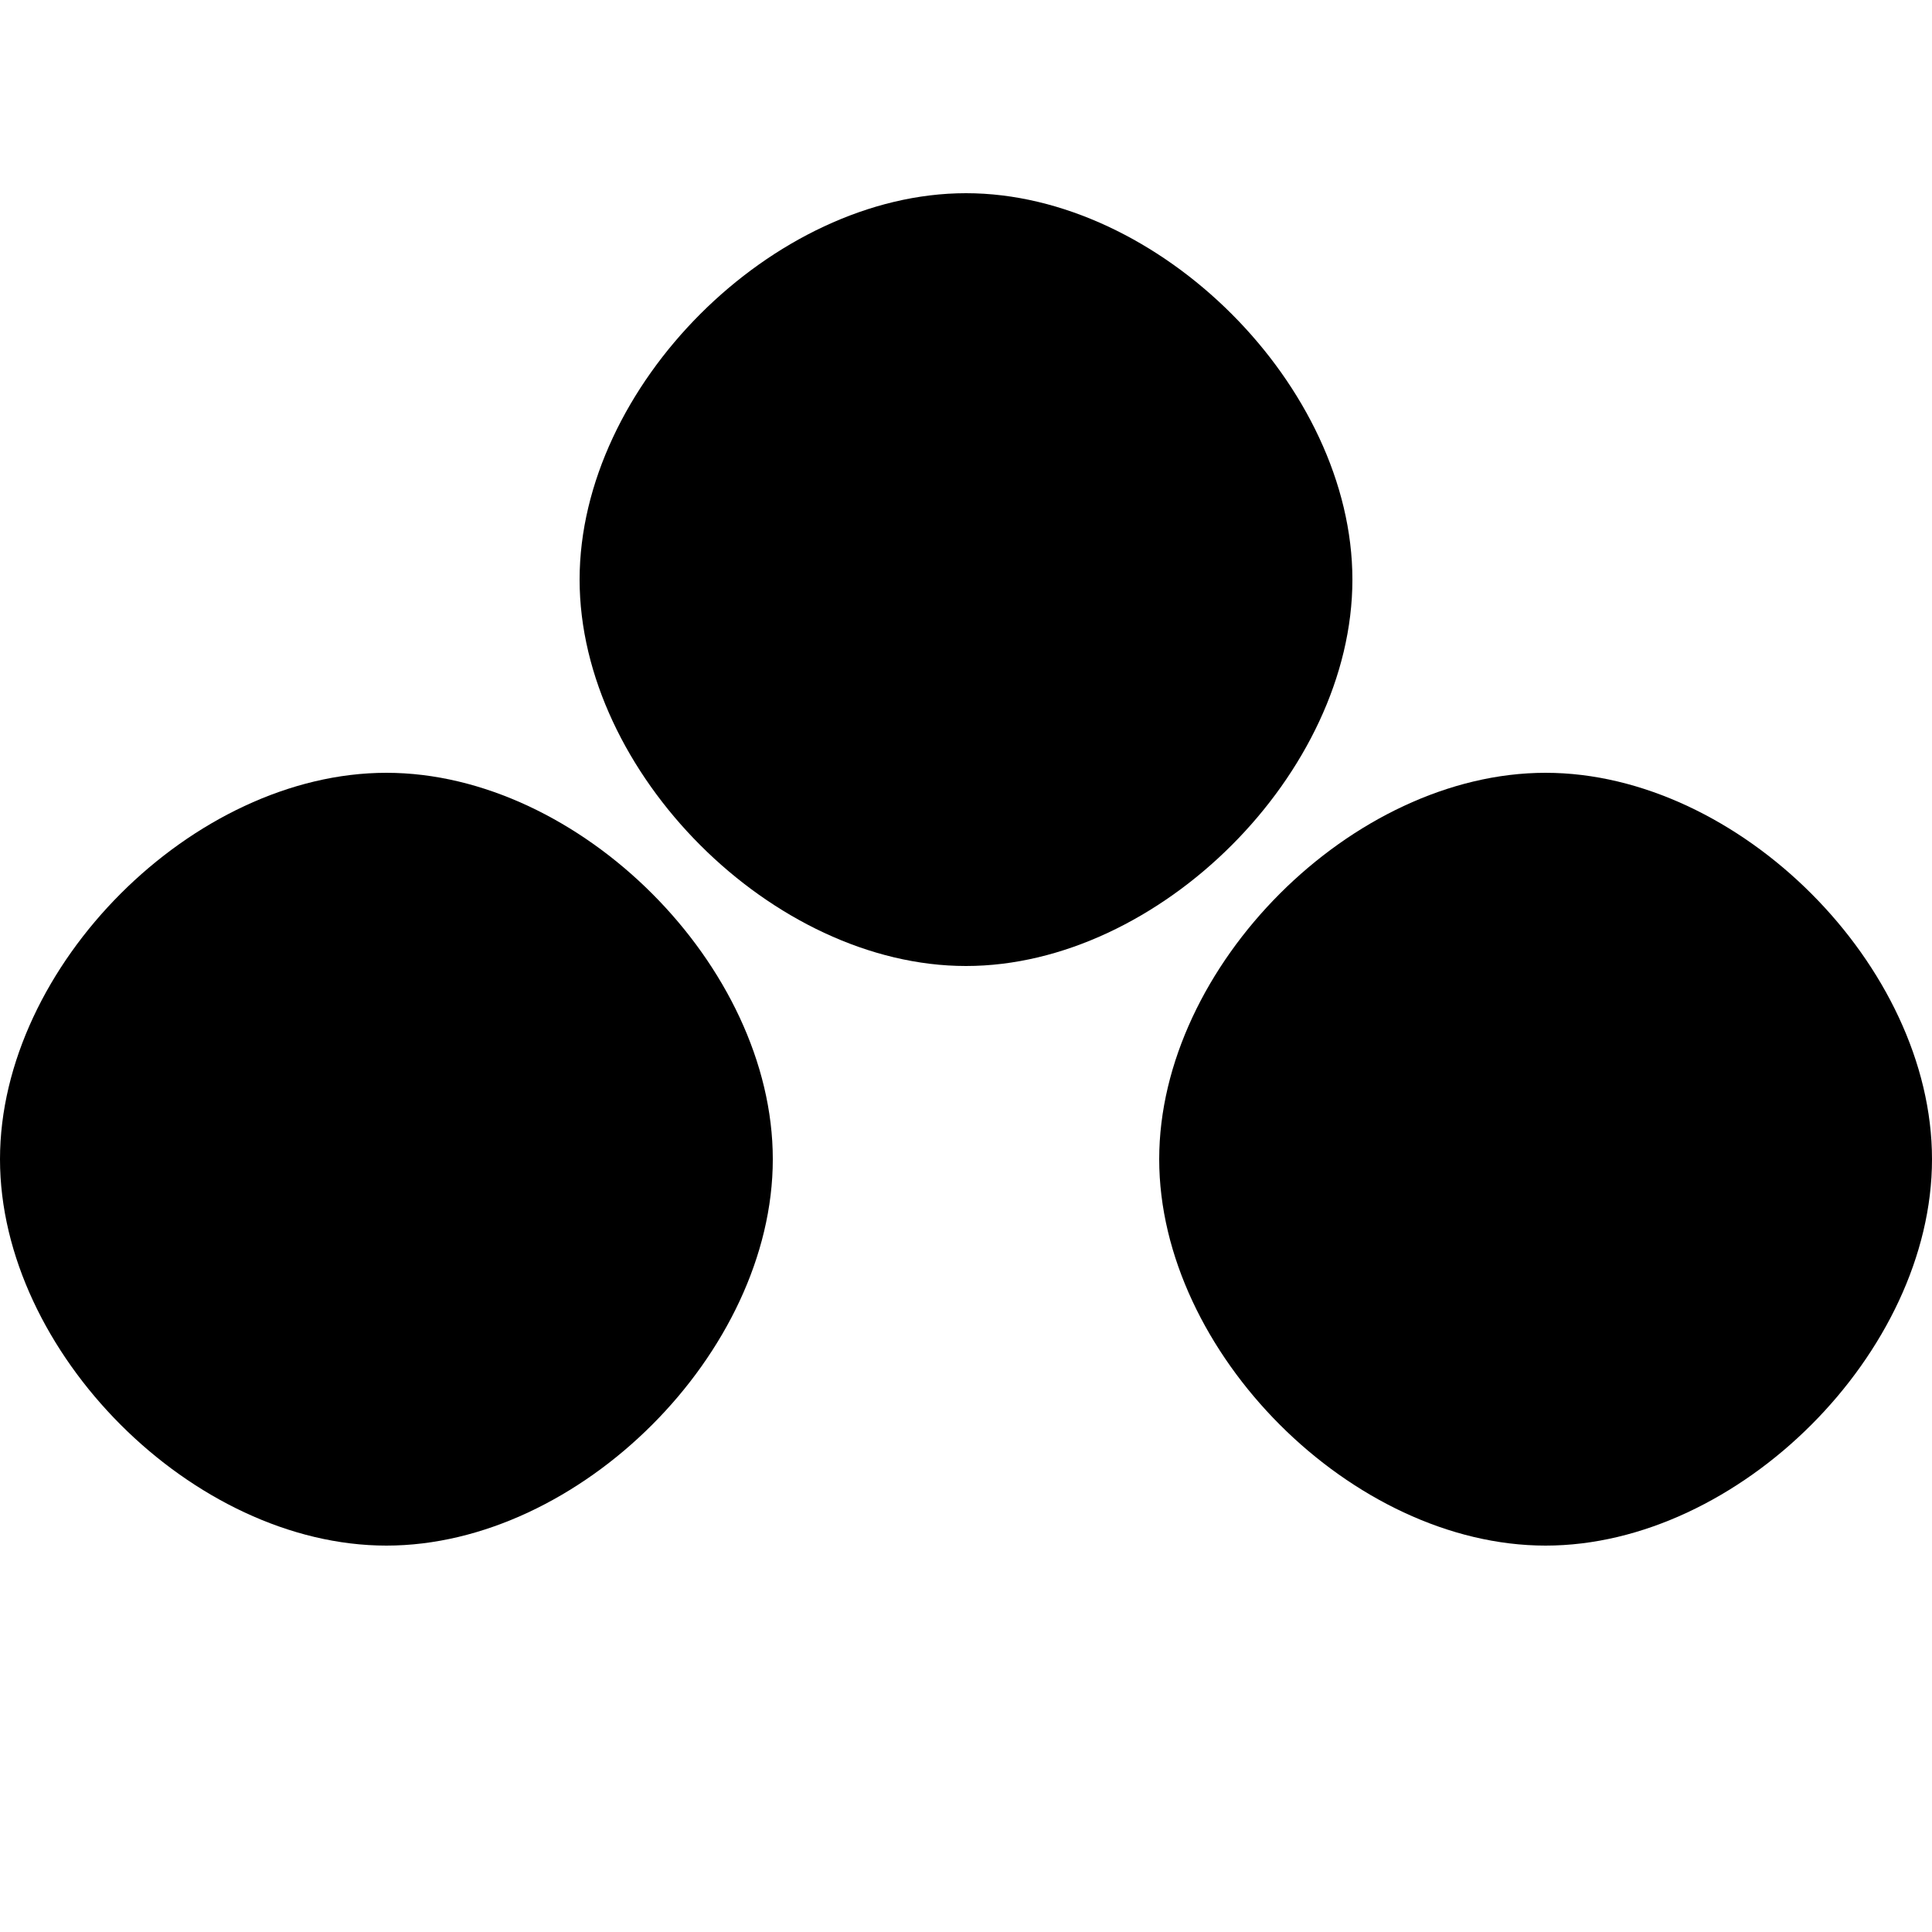 <svg width="200" height="200" viewBox="0 0 200 200" fill="none" xmlns="http://www.w3.org/2000/svg">
  <path d="M100 20C120 20 140 40 140 60C140 80 120 100 100 100C80 100 60 80 60 60C60 40 80 20 100 20Z" fill="url(#gradient1)"/>
  <path d="M160 80C180 80 200 100 200 120C200 140 180 160 160 160C140 160 120 140 120 120C120 100 140 80 160 80Z" fill="url(#gradient2)"/>
  <path d="M40 80C60 80 80 100 80 120C80 140 60 160 40 160C20 160 0 140 0 120C0 100 20 80 40 80Z" fill="url(#gradient3)"/>
  <defs>
    <linearGradient id="gradient1" x1="60" y1="20" x2="140" y2="100" gradientUnits="userSpaceOnUse">
      <stop offset="0%" stopColor="#E6B17E"/>
      <stop offset="100%" stopColor="#C88B4A"/>
    </linearGradient>
    <linearGradient id="gradient2" x1="120" y1="80" x2="200" y2="160" gradientUnits="userSpaceOnUse">
      <stop offset="0%" stopColor="#D69B5B"/>
      <stop offset="100%" stopColor="#B77B3A"/>
    </linearGradient>
    <linearGradient id="gradient3" x1="0" y1="80" x2="80" y2="160" gradientUnits="userSpaceOnUse">
      <stop offset="0%" stopColor="#C88B4A"/>
      <stop offset="100%" stopColor="#A86B2A"/>
    </linearGradient>
  </defs>
</svg>